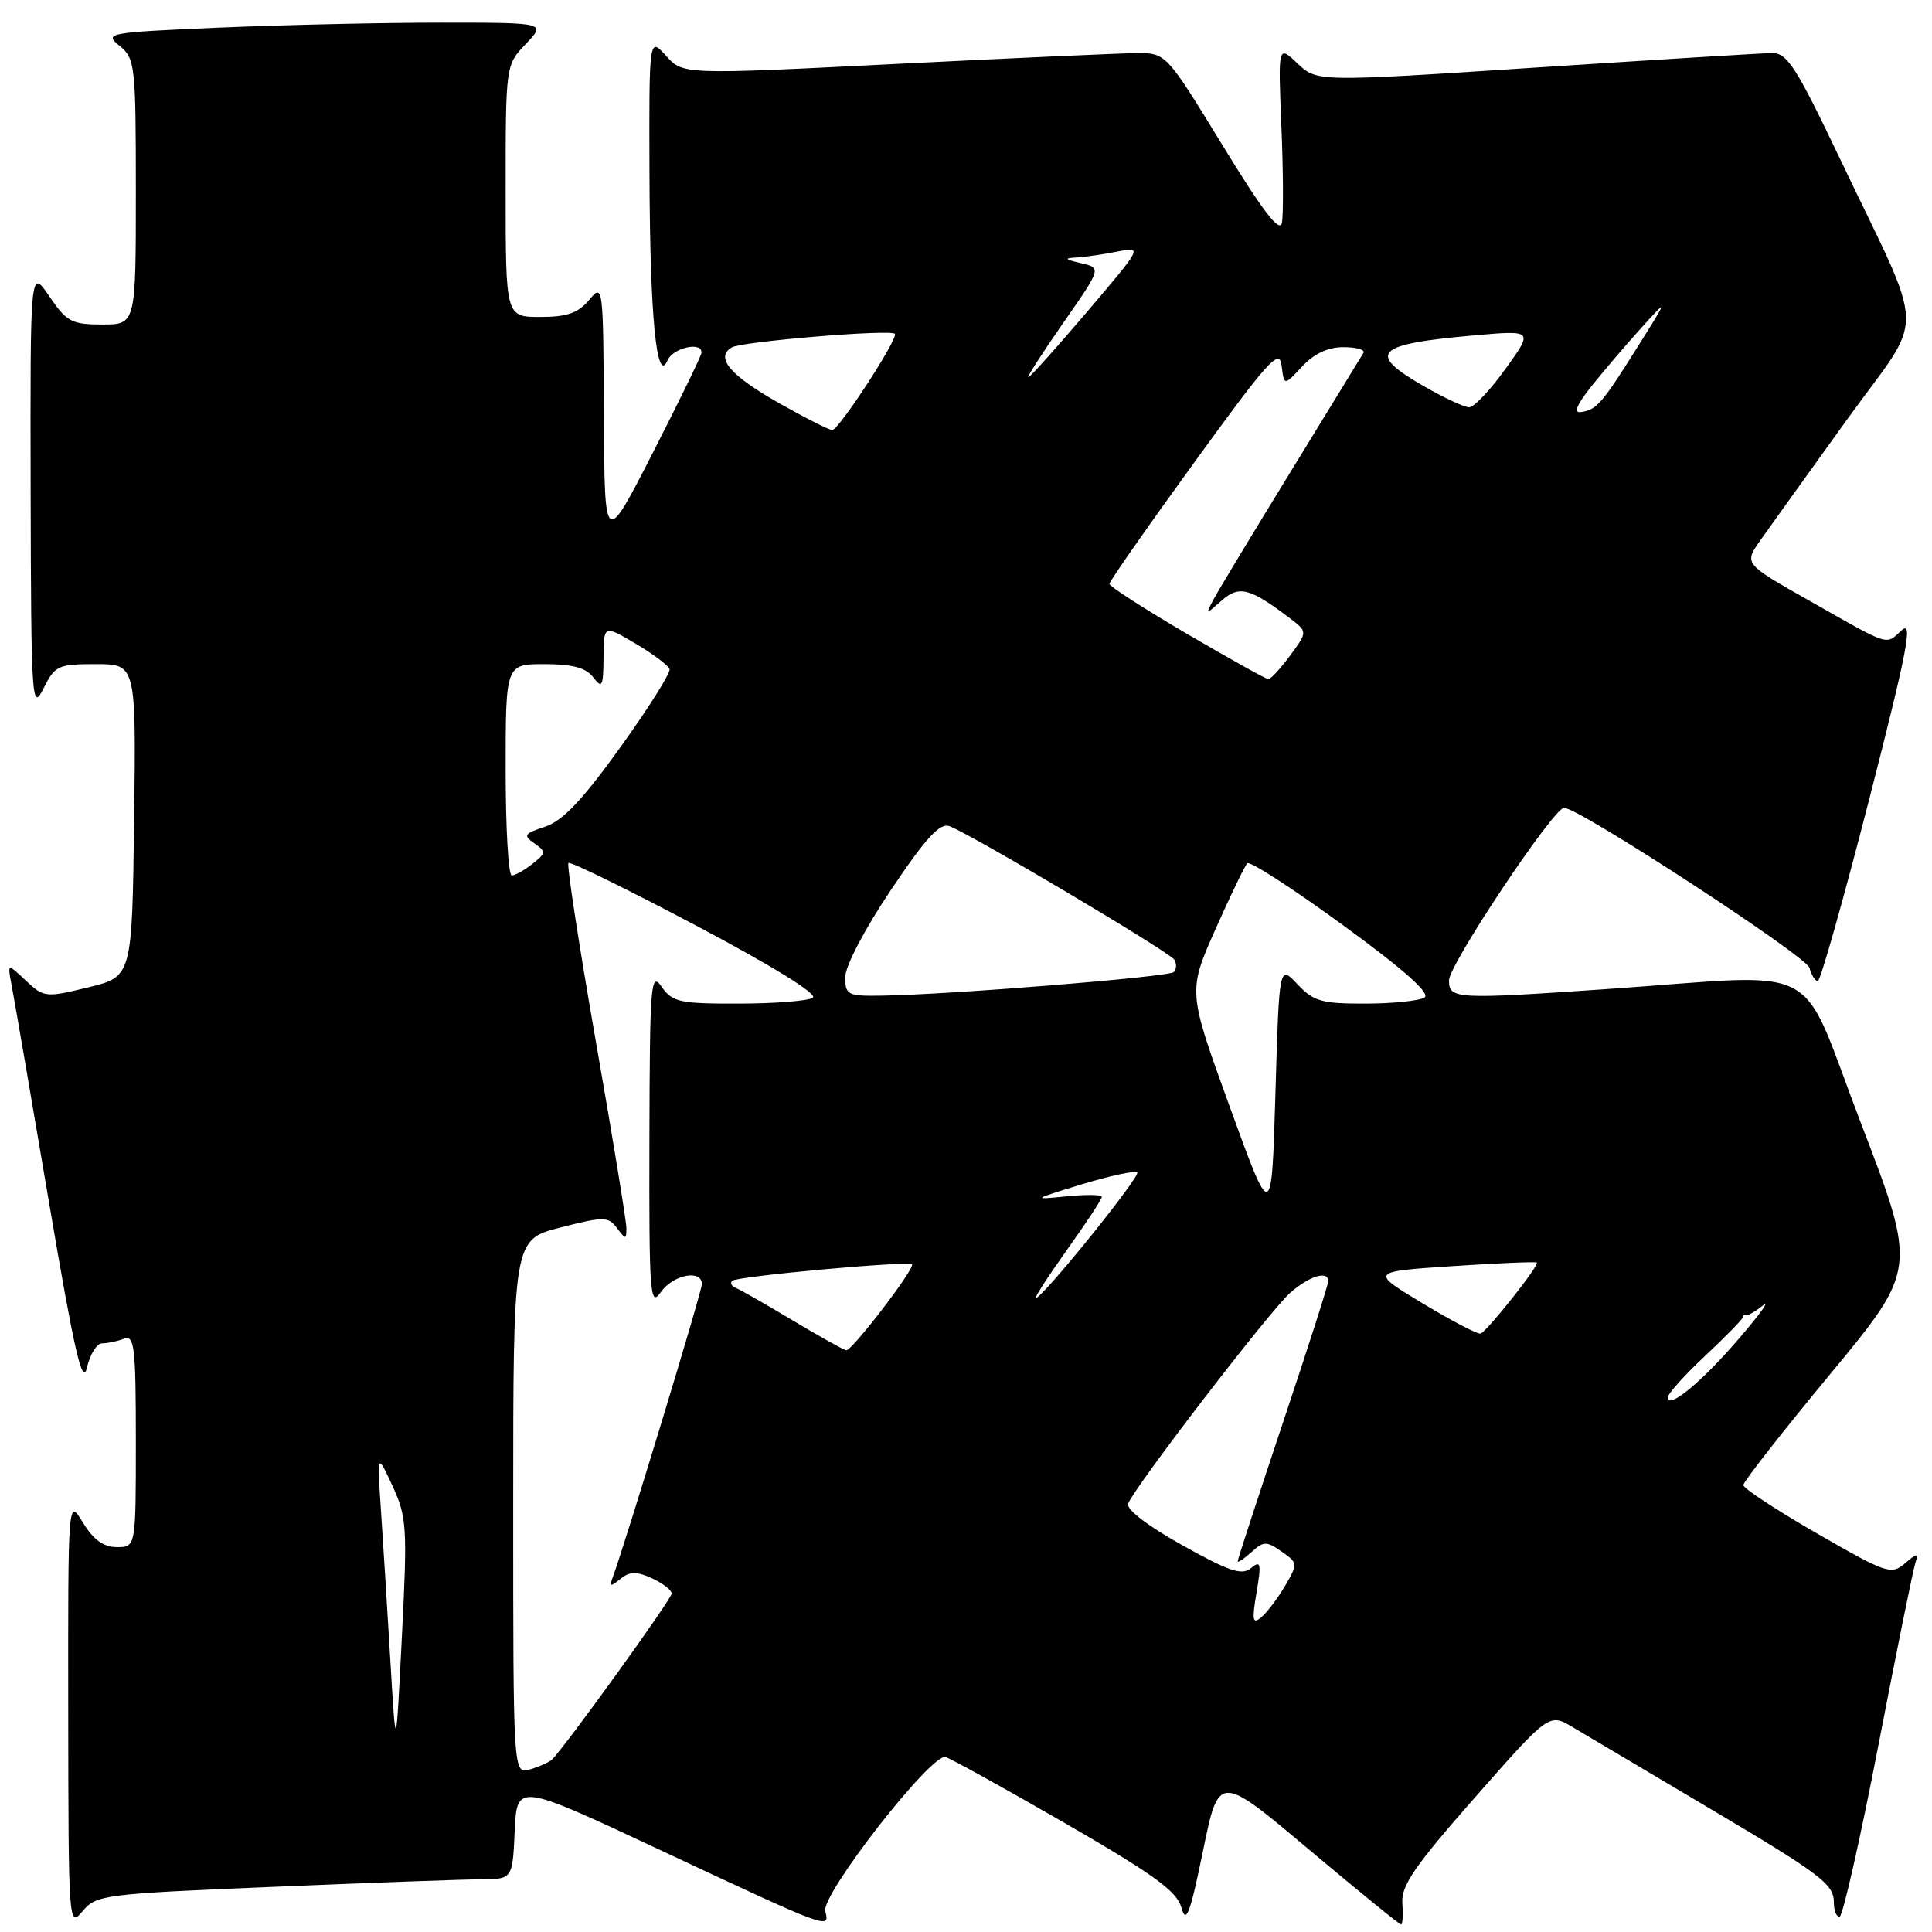 <?xml version="1.0" encoding="UTF-8" standalone="no"?>
<!DOCTYPE svg PUBLIC "-//W3C//DTD SVG 1.1//EN" "http://www.w3.org/Graphics/SVG/1.1/DTD/svg11.dtd" >
<svg xmlns="http://www.w3.org/2000/svg" xmlns:xlink="http://www.w3.org/1999/xlink" version="1.1" viewBox="0 0 256 256">
 <g >
 <path fill="currentColor"
d=" M 36.16 250.02 C 49.00 249.48 61.39 249.03 63.70 249.02 C 67.91 249.00 67.91 249.00 68.20 242.62 C 68.50 236.25 68.50 236.25 87.39 245.10 C 109.90 255.65 109.99 255.69 109.35 253.25 C 108.78 251.06 123.38 232.32 125.28 232.82 C 125.95 232.99 133.09 236.95 141.15 241.60 C 152.92 248.40 155.95 250.60 156.55 252.79 C 157.16 255.00 157.69 253.62 159.40 245.27 C 161.50 235.03 161.50 235.03 173.38 245.02 C 179.91 250.51 185.43 255.00 185.64 255.00 C 185.86 255.00 185.93 253.73 185.82 252.17 C 185.64 249.88 187.45 247.25 195.44 238.17 C 205.27 227.00 205.27 227.00 208.39 228.86 C 210.10 229.88 217.80 234.45 225.50 239.01 C 241.50 248.49 243.00 249.62 243.00 252.15 C 243.00 253.17 243.34 254.00 243.75 253.99 C 244.16 253.99 246.48 243.75 248.90 231.24 C 251.32 218.73 253.53 207.82 253.82 207.00 C 254.25 205.77 254.00 205.79 252.42 207.15 C 250.61 208.71 249.96 208.49 240.75 203.18 C 235.39 200.10 231.00 197.21 231.00 196.78 C 231.00 196.34 236.18 189.72 242.51 182.08 C 254.01 168.18 254.01 168.18 246.59 148.84 C 238.16 126.87 242.27 129.04 213.00 131.05 C 192.84 132.44 192.00 132.39 192.00 129.90 C 192.00 127.82 205.81 107.11 207.24 107.04 C 209.07 106.94 239.36 126.69 239.77 128.25 C 240.02 129.21 240.52 130.00 240.87 130.00 C 241.21 130.00 244.28 119.16 247.68 105.91 C 252.74 86.17 253.52 82.12 251.99 83.51 C 249.79 85.50 250.65 85.78 239.74 79.59 C 231.08 74.69 231.08 74.69 233.26 71.59 C 234.46 69.89 239.59 62.74 244.66 55.71 C 255.28 40.98 255.41 45.39 243.67 20.75 C 238.02 8.90 236.80 7.00 234.81 7.03 C 233.54 7.04 219.45 7.91 203.50 8.95 C 174.50 10.85 174.50 10.85 171.92 8.40 C 169.35 5.96 169.35 5.96 169.79 16.74 C 170.04 22.68 170.07 28.42 169.86 29.51 C 169.58 30.93 167.33 27.99 161.99 19.25 C 154.50 7.00 154.50 7.00 150.50 7.04 C 148.30 7.06 133.90 7.71 118.50 8.48 C 90.50 9.89 90.50 9.89 88.25 7.39 C 86.00 4.89 86.00 4.89 86.06 23.19 C 86.12 41.96 87.01 51.08 88.45 47.75 C 89.18 46.07 93.05 45.21 92.95 46.75 C 92.92 47.16 90.02 53.12 86.50 60.00 C 80.10 72.50 80.10 72.50 80.02 55.00 C 79.93 37.74 79.91 37.53 78.06 39.75 C 76.61 41.48 75.13 42.00 71.59 42.00 C 67.00 42.00 67.00 42.00 67.00 25.30 C 67.00 8.61 67.00 8.61 69.69 5.80 C 72.37 3.00 72.37 3.00 58.35 3.00 C 50.63 3.00 37.43 3.30 29.00 3.66 C 14.22 4.30 13.76 4.39 15.84 6.07 C 17.90 7.74 18.00 8.60 18.00 25.41 C 18.00 43.00 18.00 43.00 13.54 43.00 C 9.50 43.00 8.83 42.64 6.54 39.27 C 4.00 35.54 4.00 35.54 4.06 65.02 C 4.12 92.87 4.22 94.32 5.75 91.25 C 7.27 88.19 7.68 88.00 12.70 88.00 C 18.04 88.00 18.04 88.00 17.77 108.71 C 17.50 129.41 17.50 129.41 11.69 130.83 C 6.05 132.20 5.82 132.18 3.43 129.94 C 0.98 127.63 0.98 127.63 1.54 130.56 C 1.86 132.18 4.06 144.97 6.44 159.00 C 9.82 178.94 10.92 183.79 11.51 181.25 C 11.92 179.46 12.83 178.00 13.54 178.00 C 14.25 178.00 15.55 177.73 16.42 177.39 C 17.81 176.86 18.00 178.44 18.00 190.89 C 18.00 205.00 18.00 205.00 15.49 205.00 C 13.72 205.00 12.38 204.03 10.99 201.75 C 9.01 198.50 9.01 198.50 9.04 227.00 C 9.07 255.04 9.10 255.46 10.95 253.24 C 12.75 251.08 13.76 250.95 36.16 250.02 Z  M 68.00 199.69 C 68.00 164.25 68.00 164.25 74.25 162.65 C 80.03 161.18 80.59 161.18 81.75 162.72 C 82.91 164.27 83.00 164.27 83.00 162.73 C 83.00 161.81 81.17 150.65 78.94 137.92 C 76.71 125.19 75.08 114.59 75.32 114.35 C 75.55 114.11 83.20 117.87 92.32 122.69 C 102.45 128.05 108.42 131.75 107.69 132.21 C 107.04 132.63 102.62 132.98 97.87 132.98 C 90.05 133.00 89.10 132.79 87.67 130.75 C 86.23 128.68 86.10 130.26 86.05 150.97 C 86.00 171.59 86.13 173.26 87.56 171.22 C 89.18 168.90 93.00 168.15 93.00 170.16 C 93.00 171.15 82.81 204.64 81.19 209.00 C 80.72 210.25 80.89 210.29 82.20 209.22 C 83.44 208.21 84.33 208.19 86.39 209.13 C 87.82 209.79 89.00 210.70 89.00 211.15 C 89.00 211.88 74.91 231.42 73.15 233.14 C 72.79 233.49 71.49 234.08 70.25 234.45 C 68.00 235.13 68.00 235.13 68.00 199.69 Z  M 51.72 220.00 C 51.31 213.12 50.75 204.12 50.47 200.00 C 49.97 192.50 49.97 192.50 52.01 196.90 C 53.91 201.01 53.99 202.36 53.25 216.90 C 52.46 232.50 52.46 232.50 51.72 220.00 Z  M 166.50 211.00 C 167.15 207.13 167.06 206.71 165.77 207.78 C 164.56 208.78 162.90 208.23 156.66 204.75 C 152.12 202.22 149.21 199.99 149.48 199.25 C 150.26 197.11 168.25 173.69 170.94 171.32 C 173.50 169.07 176.00 168.30 176.00 169.78 C 176.00 170.21 173.30 178.63 170.00 188.50 C 166.70 198.37 164.00 206.63 164.00 206.87 C 164.00 207.11 164.81 206.57 165.81 205.68 C 167.44 204.19 167.82 204.19 169.82 205.59 C 171.98 207.10 171.99 207.20 170.27 210.15 C 169.29 211.80 167.88 213.67 167.12 214.30 C 165.97 215.27 165.87 214.72 166.50 211.00 Z  M 221.00 185.16 C 221.00 184.67 223.24 182.18 225.98 179.62 C 228.72 177.05 230.97 174.74 230.98 174.48 C 230.99 174.22 231.16 174.11 231.35 174.25 C 231.54 174.39 232.54 173.82 233.57 173.00 C 234.60 172.18 233.23 174.10 230.51 177.27 C 225.59 183.03 221.00 186.84 221.00 185.16 Z  M 105.00 174.94 C 101.42 172.79 98.05 170.87 97.50 170.66 C 96.95 170.45 96.73 170.02 97.00 169.72 C 97.55 169.12 120.28 167.04 120.84 167.54 C 121.33 167.98 112.88 179.02 112.13 178.92 C 111.78 178.87 108.58 177.08 105.00 174.94 Z  M 188.52 172.71 C 181.54 168.50 181.54 168.50 192.46 167.77 C 198.46 167.37 203.49 167.16 203.64 167.30 C 203.99 167.66 197.02 176.45 196.18 176.71 C 195.80 176.82 192.36 175.02 188.52 172.71 Z  M 141.41 165.57 C 143.94 162.03 146.00 158.89 146.00 158.59 C 146.00 158.29 143.86 158.26 141.25 158.53 C 136.70 158.99 136.79 158.93 143.34 156.93 C 147.10 155.79 150.41 155.08 150.69 155.35 C 151.17 155.84 138.13 172.00 137.25 172.00 C 137.02 172.00 138.89 169.11 141.41 165.57 Z  M 162.95 146.66 C 157.40 131.37 157.40 131.37 161.03 123.19 C 163.03 118.69 164.94 114.73 165.27 114.39 C 165.61 114.06 171.31 117.74 177.94 122.58 C 186.06 128.50 189.59 131.64 188.75 132.18 C 188.06 132.61 184.54 132.98 180.92 132.98 C 175.14 133.00 174.06 132.69 171.92 130.42 C 169.50 127.83 169.50 127.83 169.00 144.89 C 168.50 161.96 168.50 161.96 162.95 146.66 Z  M 112.00 129.46 C 112.00 128.01 114.61 123.04 118.08 117.88 C 122.73 110.96 124.55 108.99 125.83 109.48 C 128.81 110.62 154.98 126.15 155.60 127.16 C 155.93 127.69 155.90 128.43 155.54 128.80 C 154.88 129.45 125.84 131.80 116.75 131.93 C 112.31 132.00 112.00 131.83 112.00 129.46 Z  M 67.00 102.00 C 67.00 88.00 67.00 88.00 72.14 88.00 C 75.86 88.00 77.65 88.48 78.61 89.75 C 79.78 91.29 79.94 90.98 79.97 87.15 C 80.00 82.80 80.00 82.80 84.21 85.28 C 86.53 86.65 88.56 88.17 88.72 88.66 C 88.88 89.14 85.95 93.81 82.20 99.02 C 77.20 105.98 74.55 108.78 72.24 109.54 C 69.45 110.45 69.29 110.70 70.80 111.75 C 72.38 112.85 72.37 113.03 70.56 114.46 C 69.49 115.31 68.25 116.00 67.81 116.00 C 67.36 116.00 67.00 109.70 67.00 102.00 Z  M 157.25 83.97 C 151.61 80.66 147.00 77.69 147.00 77.37 C 147.00 77.04 152.06 69.80 158.25 61.27 C 168.06 47.75 169.54 46.10 169.82 48.45 C 170.15 51.13 170.15 51.13 172.53 48.57 C 174.10 46.87 175.96 46.00 178.01 46.00 C 179.72 46.00 180.92 46.34 180.67 46.75 C 180.43 47.16 176.08 54.25 171.02 62.50 C 165.95 70.75 161.33 78.40 160.76 79.50 C 159.72 81.48 159.73 81.48 161.86 79.59 C 164.18 77.53 165.60 77.89 170.89 81.90 C 173.27 83.71 173.27 83.71 170.95 86.86 C 169.67 88.59 168.37 90.00 168.06 89.99 C 167.75 89.98 162.89 87.27 157.25 83.97 Z  M 103.18 53.39 C 96.73 49.73 94.75 47.39 96.94 46.04 C 98.20 45.26 117.95 43.61 118.57 44.23 C 119.10 44.77 111.14 57.00 110.28 56.98 C 109.85 56.98 106.66 55.36 103.18 53.39 Z  M 210.89 51.16 C 212.50 49.15 215.44 45.70 217.43 43.50 C 221.05 39.50 221.05 39.50 216.97 46.00 C 212.25 53.51 211.57 54.30 209.49 54.60 C 208.46 54.76 208.90 53.66 210.89 51.16 Z  M 188.75 51.22 C 181.00 46.78 182.15 45.60 195.34 44.44 C 203.18 43.75 203.18 43.75 199.49 48.87 C 197.47 51.69 195.29 53.99 194.66 53.97 C 194.02 53.96 191.36 52.72 188.75 51.22 Z  M 140.91 42.75 C 145.96 35.50 145.96 35.50 143.23 34.87 C 141.07 34.37 140.95 34.21 142.62 34.12 C 143.79 34.05 146.25 33.70 148.08 33.33 C 151.40 32.67 151.38 32.69 144.03 41.33 C 139.97 46.10 136.47 50.00 136.25 50.00 C 136.04 50.00 138.13 46.74 140.91 42.75 Z "/>
</g>
</svg>